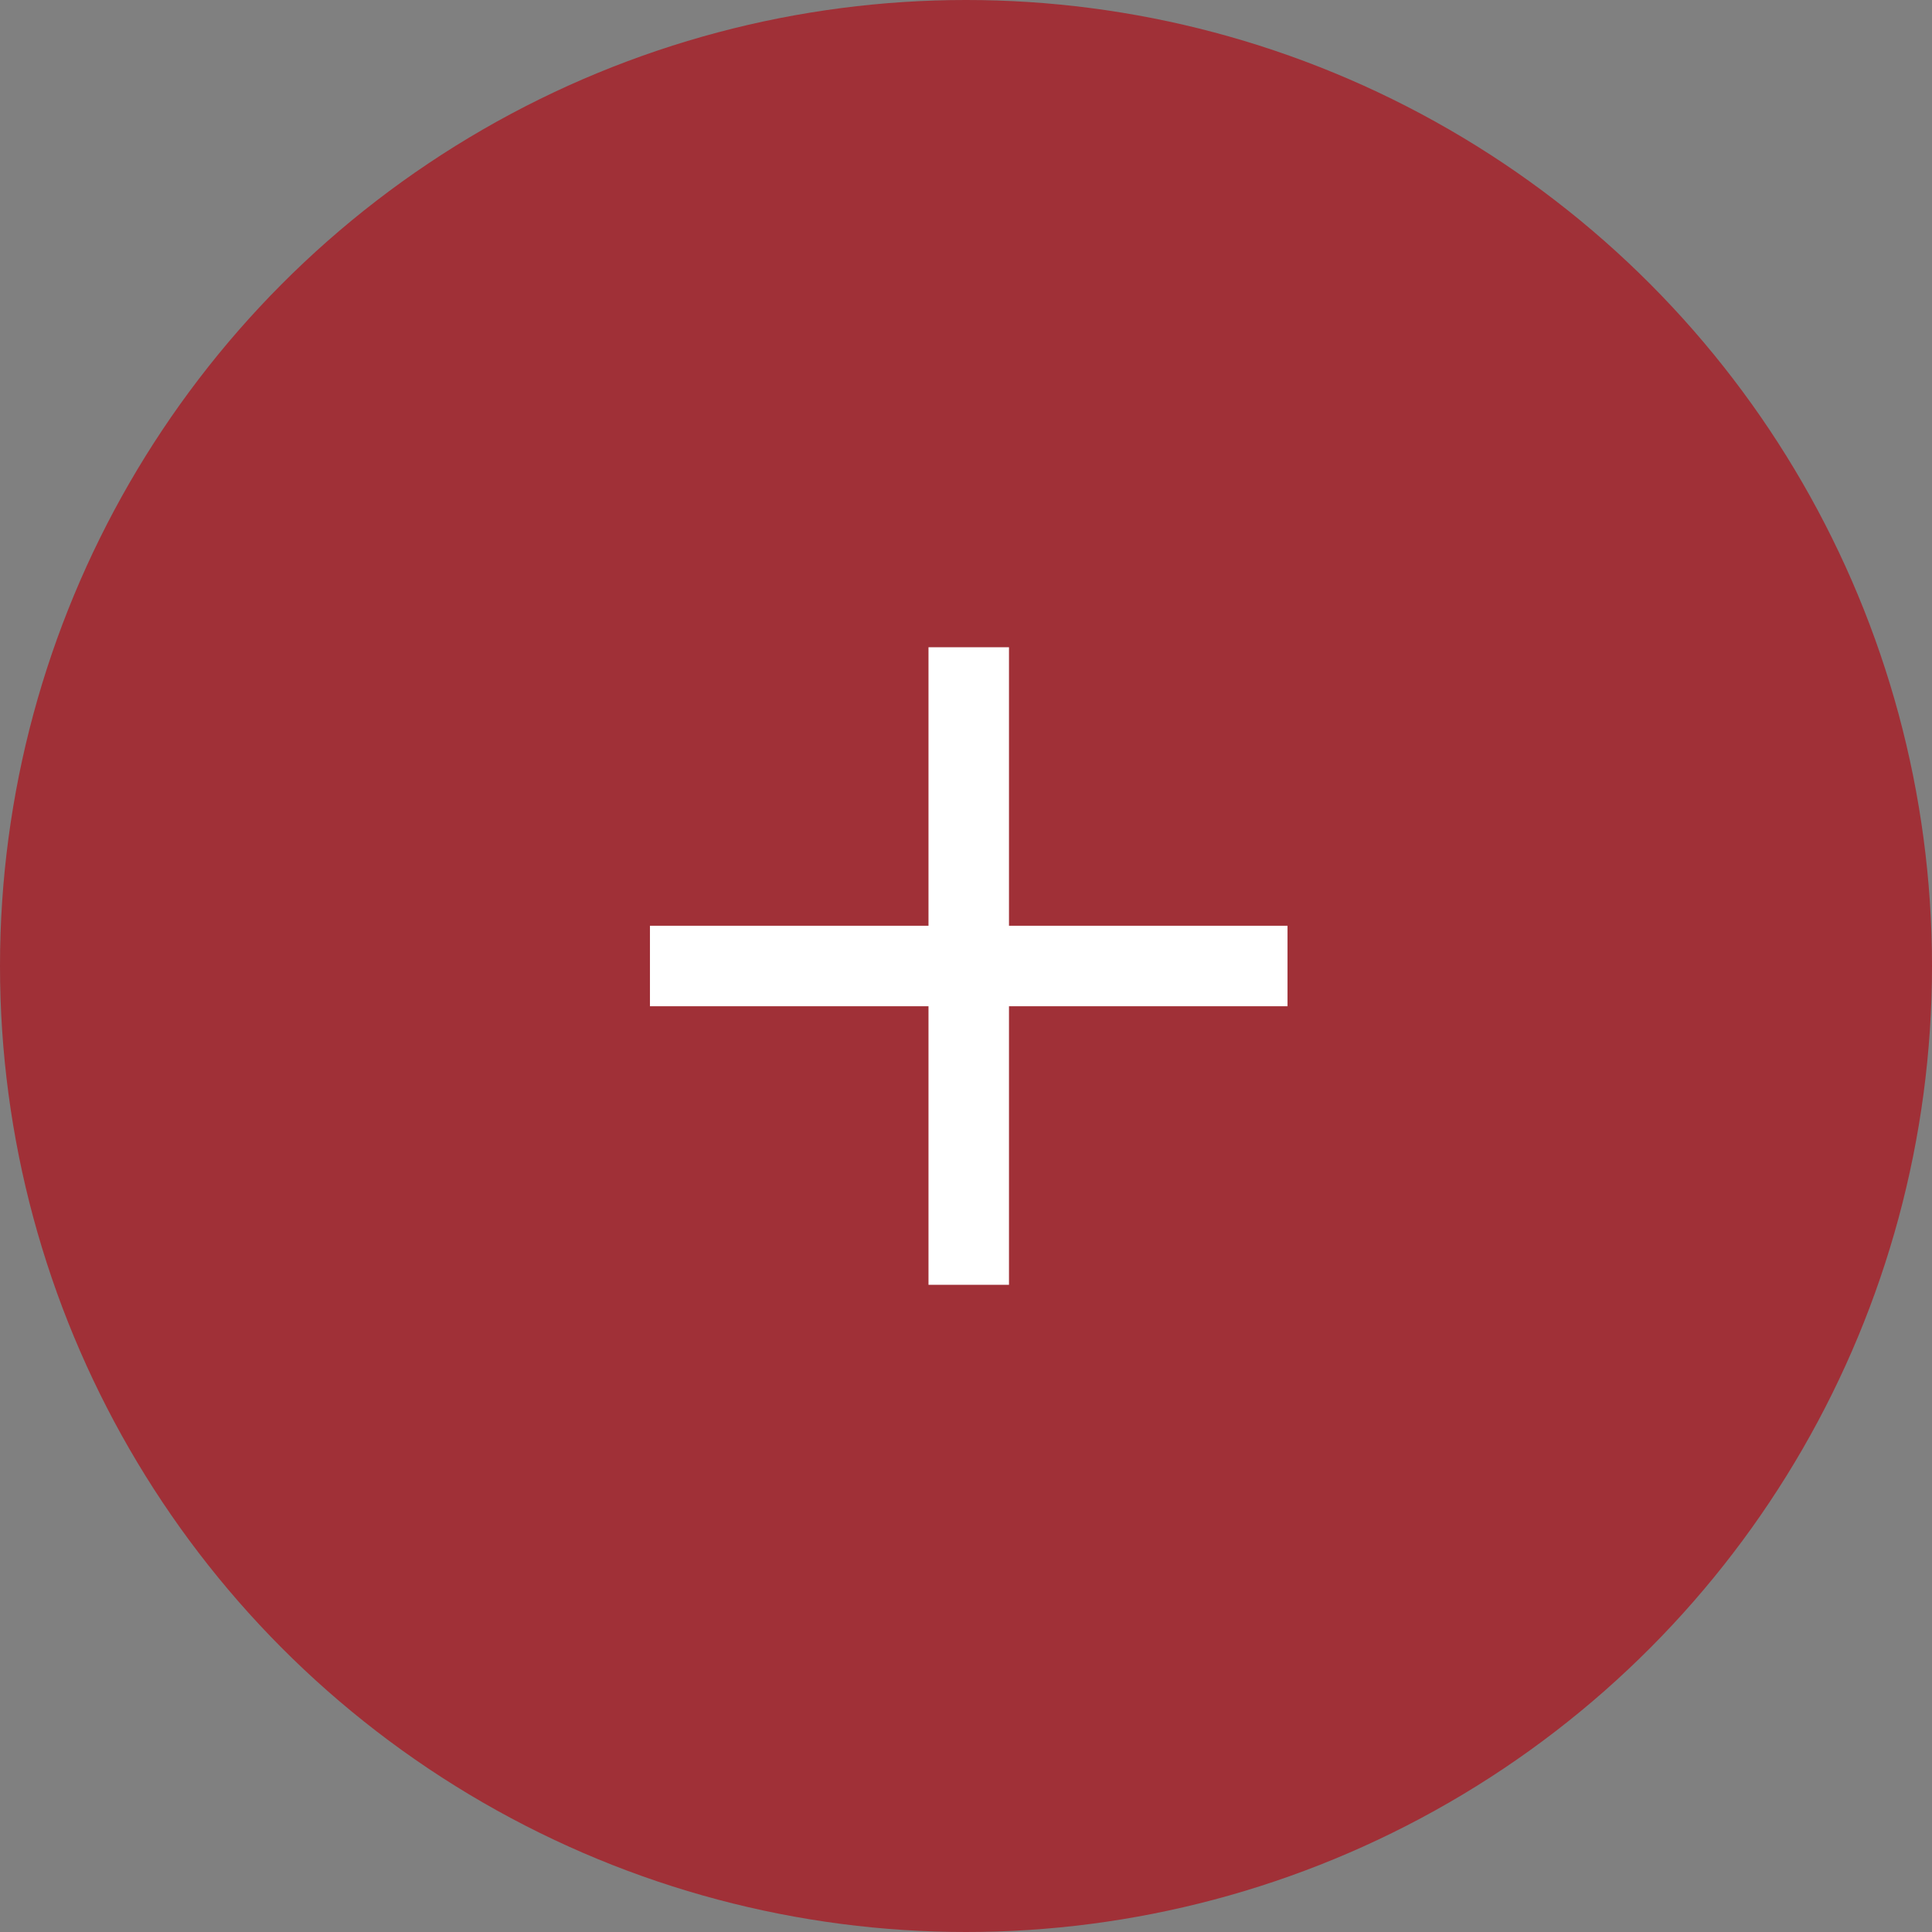 <svg xmlns="http://www.w3.org/2000/svg" width="24" height="24" viewBox="0 0 24 24">
  <rect x="0" y="0" width="24" height="24" fill="#808080" stroke="none"/>
  <g id="Group_4217" data-name="Group 4217" transform="translate(-15734 -135)">
    <circle id="Ellipse_11" data-name="Ellipse 11" cx="12" cy="12" r="12" transform="translate(15734 135)" fill="#a03037"/>
    <path id="Path_25" data-name="Path 25" d="M15667.074,147h7.92" transform="translate(75)" fill="none" stroke="#fff" stroke-width="1"/>
    <path id="Path_26" data-name="Path 26" d="M15674.994,147h-7.92" transform="translate(15893.034 -15524.034) rotate(90)" fill="none" stroke="#fff" stroke-width="1"/>
  </g>
</svg>
